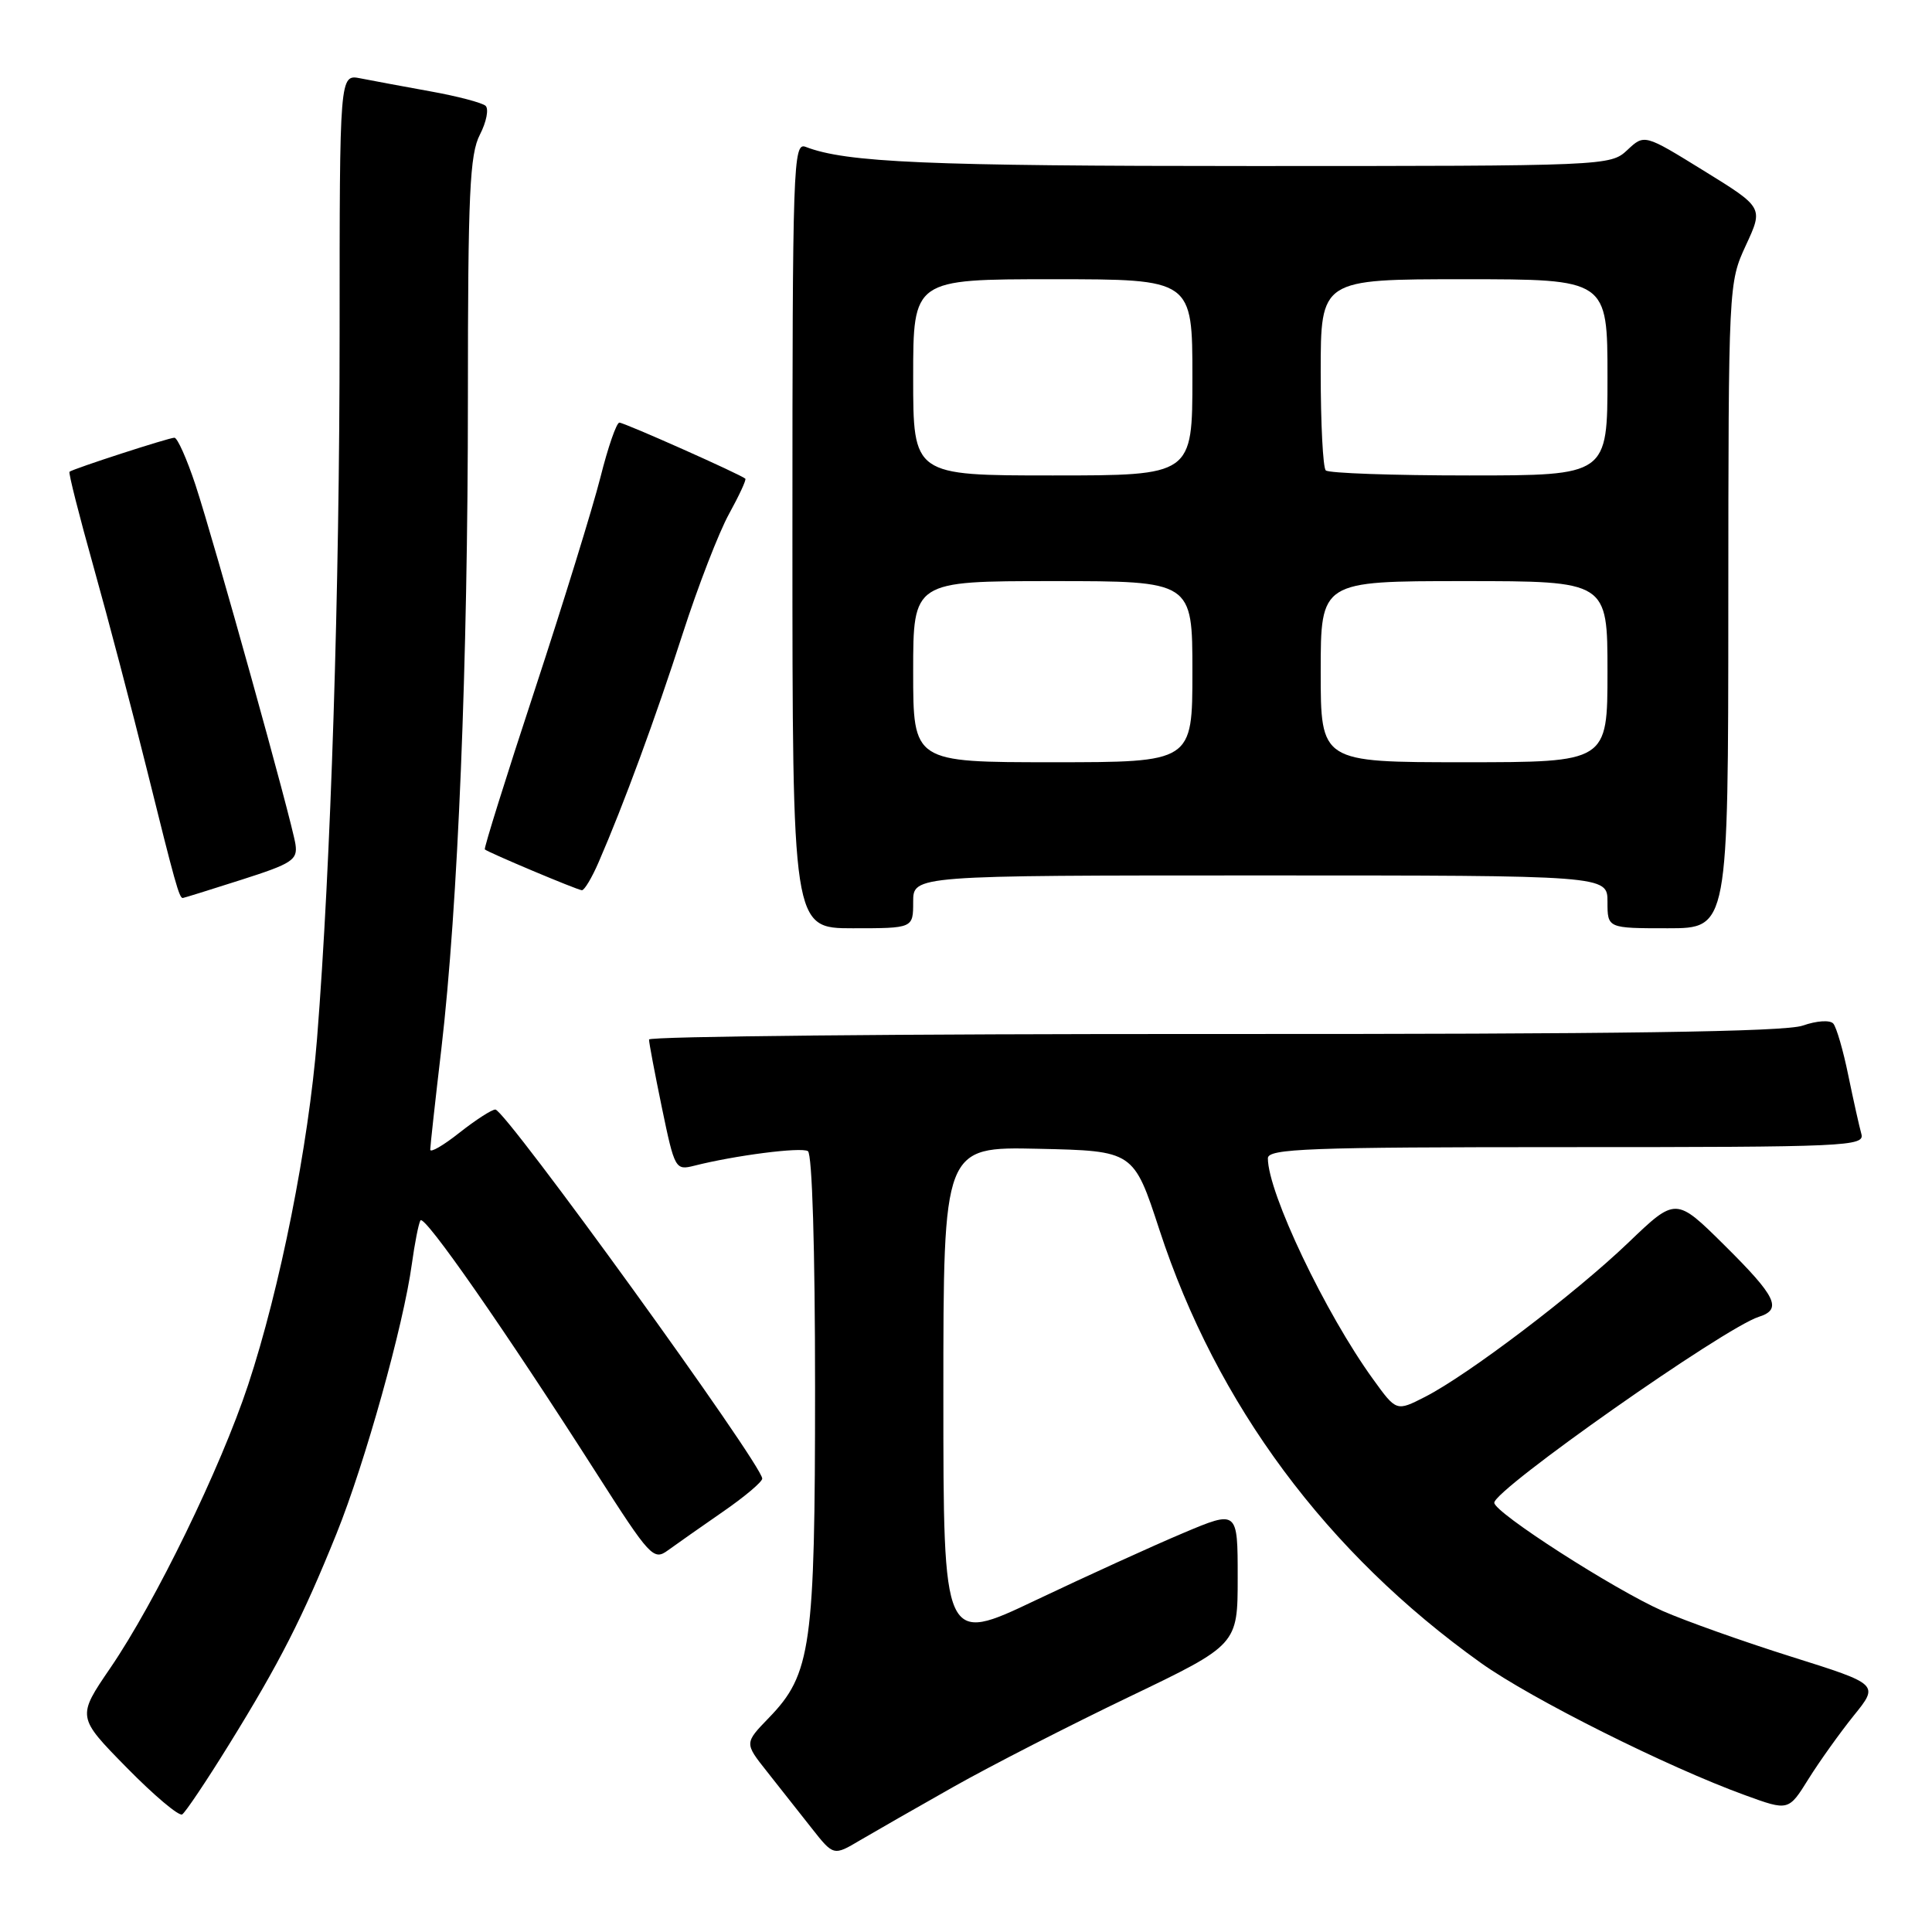 <?xml version="1.0" encoding="UTF-8" standalone="no"?>
<!DOCTYPE svg PUBLIC "-//W3C//DTD SVG 1.1//EN" "http://www.w3.org/Graphics/SVG/1.1/DTD/svg11.dtd" >
<svg xmlns="http://www.w3.org/2000/svg" xmlns:xlink="http://www.w3.org/1999/xlink" version="1.1" viewBox="0 0 256 256">
 <g >
 <path fill="currentColor"
d=" M 126.35 236.76 C 131.22 234.01 141.68 228.65 149.60 224.85 C 164.00 217.94 164.00 217.94 164.00 209.02 C 164.00 200.09 164.00 200.09 156.75 203.15 C 152.76 204.83 143.99 208.83 137.25 212.03 C 125.00 217.86 125.00 217.86 125.00 184.90 C 125.00 151.94 125.00 151.94 137.60 152.22 C 150.21 152.50 150.21 152.50 153.63 162.96 C 161.21 186.12 175.78 205.75 196.23 220.35 C 202.90 225.11 220.96 234.15 231.25 237.88 C 236.99 239.97 236.99 239.97 239.63 235.73 C 241.08 233.41 243.78 229.63 245.62 227.34 C 248.99 223.18 248.99 223.18 237.36 219.52 C 230.97 217.51 223.31 214.78 220.33 213.47 C 213.84 210.60 198.00 200.42 198.00 199.12 C 198.00 197.36 228.49 175.93 233.07 174.48 C 236.18 173.49 235.38 171.82 228.53 165.03 C 222.06 158.62 222.06 158.62 215.78 164.64 C 208.68 171.44 194.53 182.18 188.83 185.09 C 185.03 187.03 185.03 187.03 181.96 182.78 C 175.61 174.02 168.00 158.04 168.00 153.48 C 168.00 152.20 173.33 152.00 207.57 152.00 C 244.77 152.00 247.11 151.90 246.64 150.25 C 246.37 149.29 245.59 145.80 244.91 142.50 C 244.24 139.20 243.34 136.11 242.92 135.63 C 242.48 135.13 240.72 135.25 238.86 135.90 C 236.49 136.72 214.54 137.04 160.78 137.01 C 119.65 136.99 86.00 137.32 86.00 137.74 C 85.99 138.16 86.77 142.24 87.71 146.80 C 89.39 154.90 89.50 155.09 91.97 154.47 C 97.36 153.10 106.14 151.97 107.05 152.53 C 107.62 152.88 108.00 165.49 108.00 183.90 C 108.00 218.21 107.49 221.83 101.87 227.63 C 98.64 230.97 98.64 230.97 101.62 234.73 C 103.26 236.81 105.92 240.17 107.53 242.22 C 110.45 245.93 110.45 245.93 113.97 243.84 C 115.91 242.70 121.48 239.51 126.35 236.76 Z  M 30.34 231.17 C 37.05 220.33 40.11 214.32 44.60 203.19 C 48.37 193.84 53.46 175.62 54.57 167.50 C 54.95 164.75 55.46 162.14 55.71 161.71 C 56.21 160.85 66.92 176.24 79.03 195.20 C 86.13 206.31 86.60 206.82 88.50 205.43 C 89.60 204.63 92.86 202.34 95.75 200.34 C 98.64 198.35 101.00 196.36 101.00 195.92 C 101.00 194.08 67.00 147.06 65.64 147.02 C 65.17 147.01 63.04 148.39 60.89 150.08 C 58.75 151.78 57.00 152.79 57.01 152.33 C 57.01 151.88 57.67 145.88 58.48 139.00 C 60.69 120.04 62.00 88.01 62.00 52.70 C 62.00 25.63 62.24 20.44 63.59 17.84 C 64.46 16.15 64.79 14.43 64.34 14.02 C 63.88 13.61 60.58 12.74 57.00 12.10 C 53.42 11.45 49.26 10.68 47.75 10.38 C 45.00 9.84 45.00 9.84 45.00 44.17 C 45.00 78.36 43.84 114.56 42.01 137.63 C 40.88 151.77 37.11 170.71 32.88 183.50 C 29.23 194.53 20.59 212.27 14.63 221.00 C 10.19 227.50 10.19 227.50 16.77 234.20 C 20.39 237.89 23.70 240.68 24.14 240.42 C 24.57 240.15 27.36 235.99 30.34 231.17 Z  M 121.00 119.50 C 121.00 116.00 121.00 116.00 167.00 116.00 C 213.00 116.00 213.00 116.00 213.00 119.50 C 213.00 123.00 213.00 123.00 221.00 123.00 C 229.00 123.00 229.00 123.00 229.01 80.25 C 229.03 37.67 229.04 37.48 231.34 32.50 C 233.66 27.50 233.66 27.50 225.77 22.63 C 217.89 17.76 217.89 17.76 215.63 19.88 C 213.39 21.98 212.91 22.00 165.82 22.00 C 122.77 22.00 112.14 21.54 106.75 19.46 C 105.10 18.82 105.00 21.68 105.00 70.89 C 105.00 123.00 105.00 123.00 113.00 123.00 C 121.00 123.00 121.00 123.00 121.00 119.50 Z  M 32.00 116.57 C 38.73 114.42 39.46 113.94 39.15 111.87 C 38.67 108.73 28.45 72.02 25.90 64.25 C 24.76 60.81 23.51 58.00 23.11 58.00 C 22.37 58.00 9.73 62.10 9.21 62.51 C 9.05 62.64 10.49 68.31 12.40 75.12 C 14.31 81.93 17.49 94.03 19.47 102.00 C 23.21 117.09 23.75 119.01 24.22 118.99 C 24.37 118.98 27.88 117.89 32.00 116.57 Z  M 79.32 114.25 C 82.66 106.56 86.85 95.16 90.45 84.00 C 92.49 77.67 95.26 70.52 96.60 68.10 C 97.93 65.68 98.91 63.58 98.76 63.43 C 98.22 62.90 82.73 56.00 82.07 56.00 C 81.69 56.00 80.56 59.26 79.56 63.25 C 78.55 67.24 74.64 79.91 70.86 91.41 C 67.07 102.91 64.10 112.42 64.24 112.55 C 64.69 112.96 76.47 117.92 77.10 117.96 C 77.43 117.98 78.43 116.31 79.32 114.25 Z  M 121.00 89.00 C 121.00 77.00 121.00 77.00 139.50 77.00 C 158.00 77.00 158.00 77.00 158.00 89.00 C 158.00 101.00 158.00 101.00 139.50 101.00 C 121.00 101.00 121.00 101.00 121.00 89.00 Z  M 175.00 89.00 C 175.00 77.00 175.00 77.00 194.00 77.00 C 213.00 77.00 213.00 77.00 213.00 89.00 C 213.00 101.00 213.00 101.00 194.00 101.00 C 175.00 101.00 175.00 101.00 175.00 89.00 Z  M 121.00 50.00 C 121.00 37.00 121.00 37.00 139.50 37.00 C 158.00 37.00 158.00 37.00 158.00 50.00 C 158.00 63.00 158.00 63.00 139.50 63.00 C 121.00 63.00 121.00 63.00 121.00 50.00 Z  M 175.67 62.33 C 175.30 61.97 175.00 56.12 175.00 49.33 C 175.00 37.00 175.00 37.00 194.00 37.00 C 213.00 37.00 213.00 37.00 213.00 50.00 C 213.00 63.00 213.00 63.00 194.67 63.00 C 184.58 63.00 176.03 62.70 175.67 62.33 Z "/>
</g>
</svg>